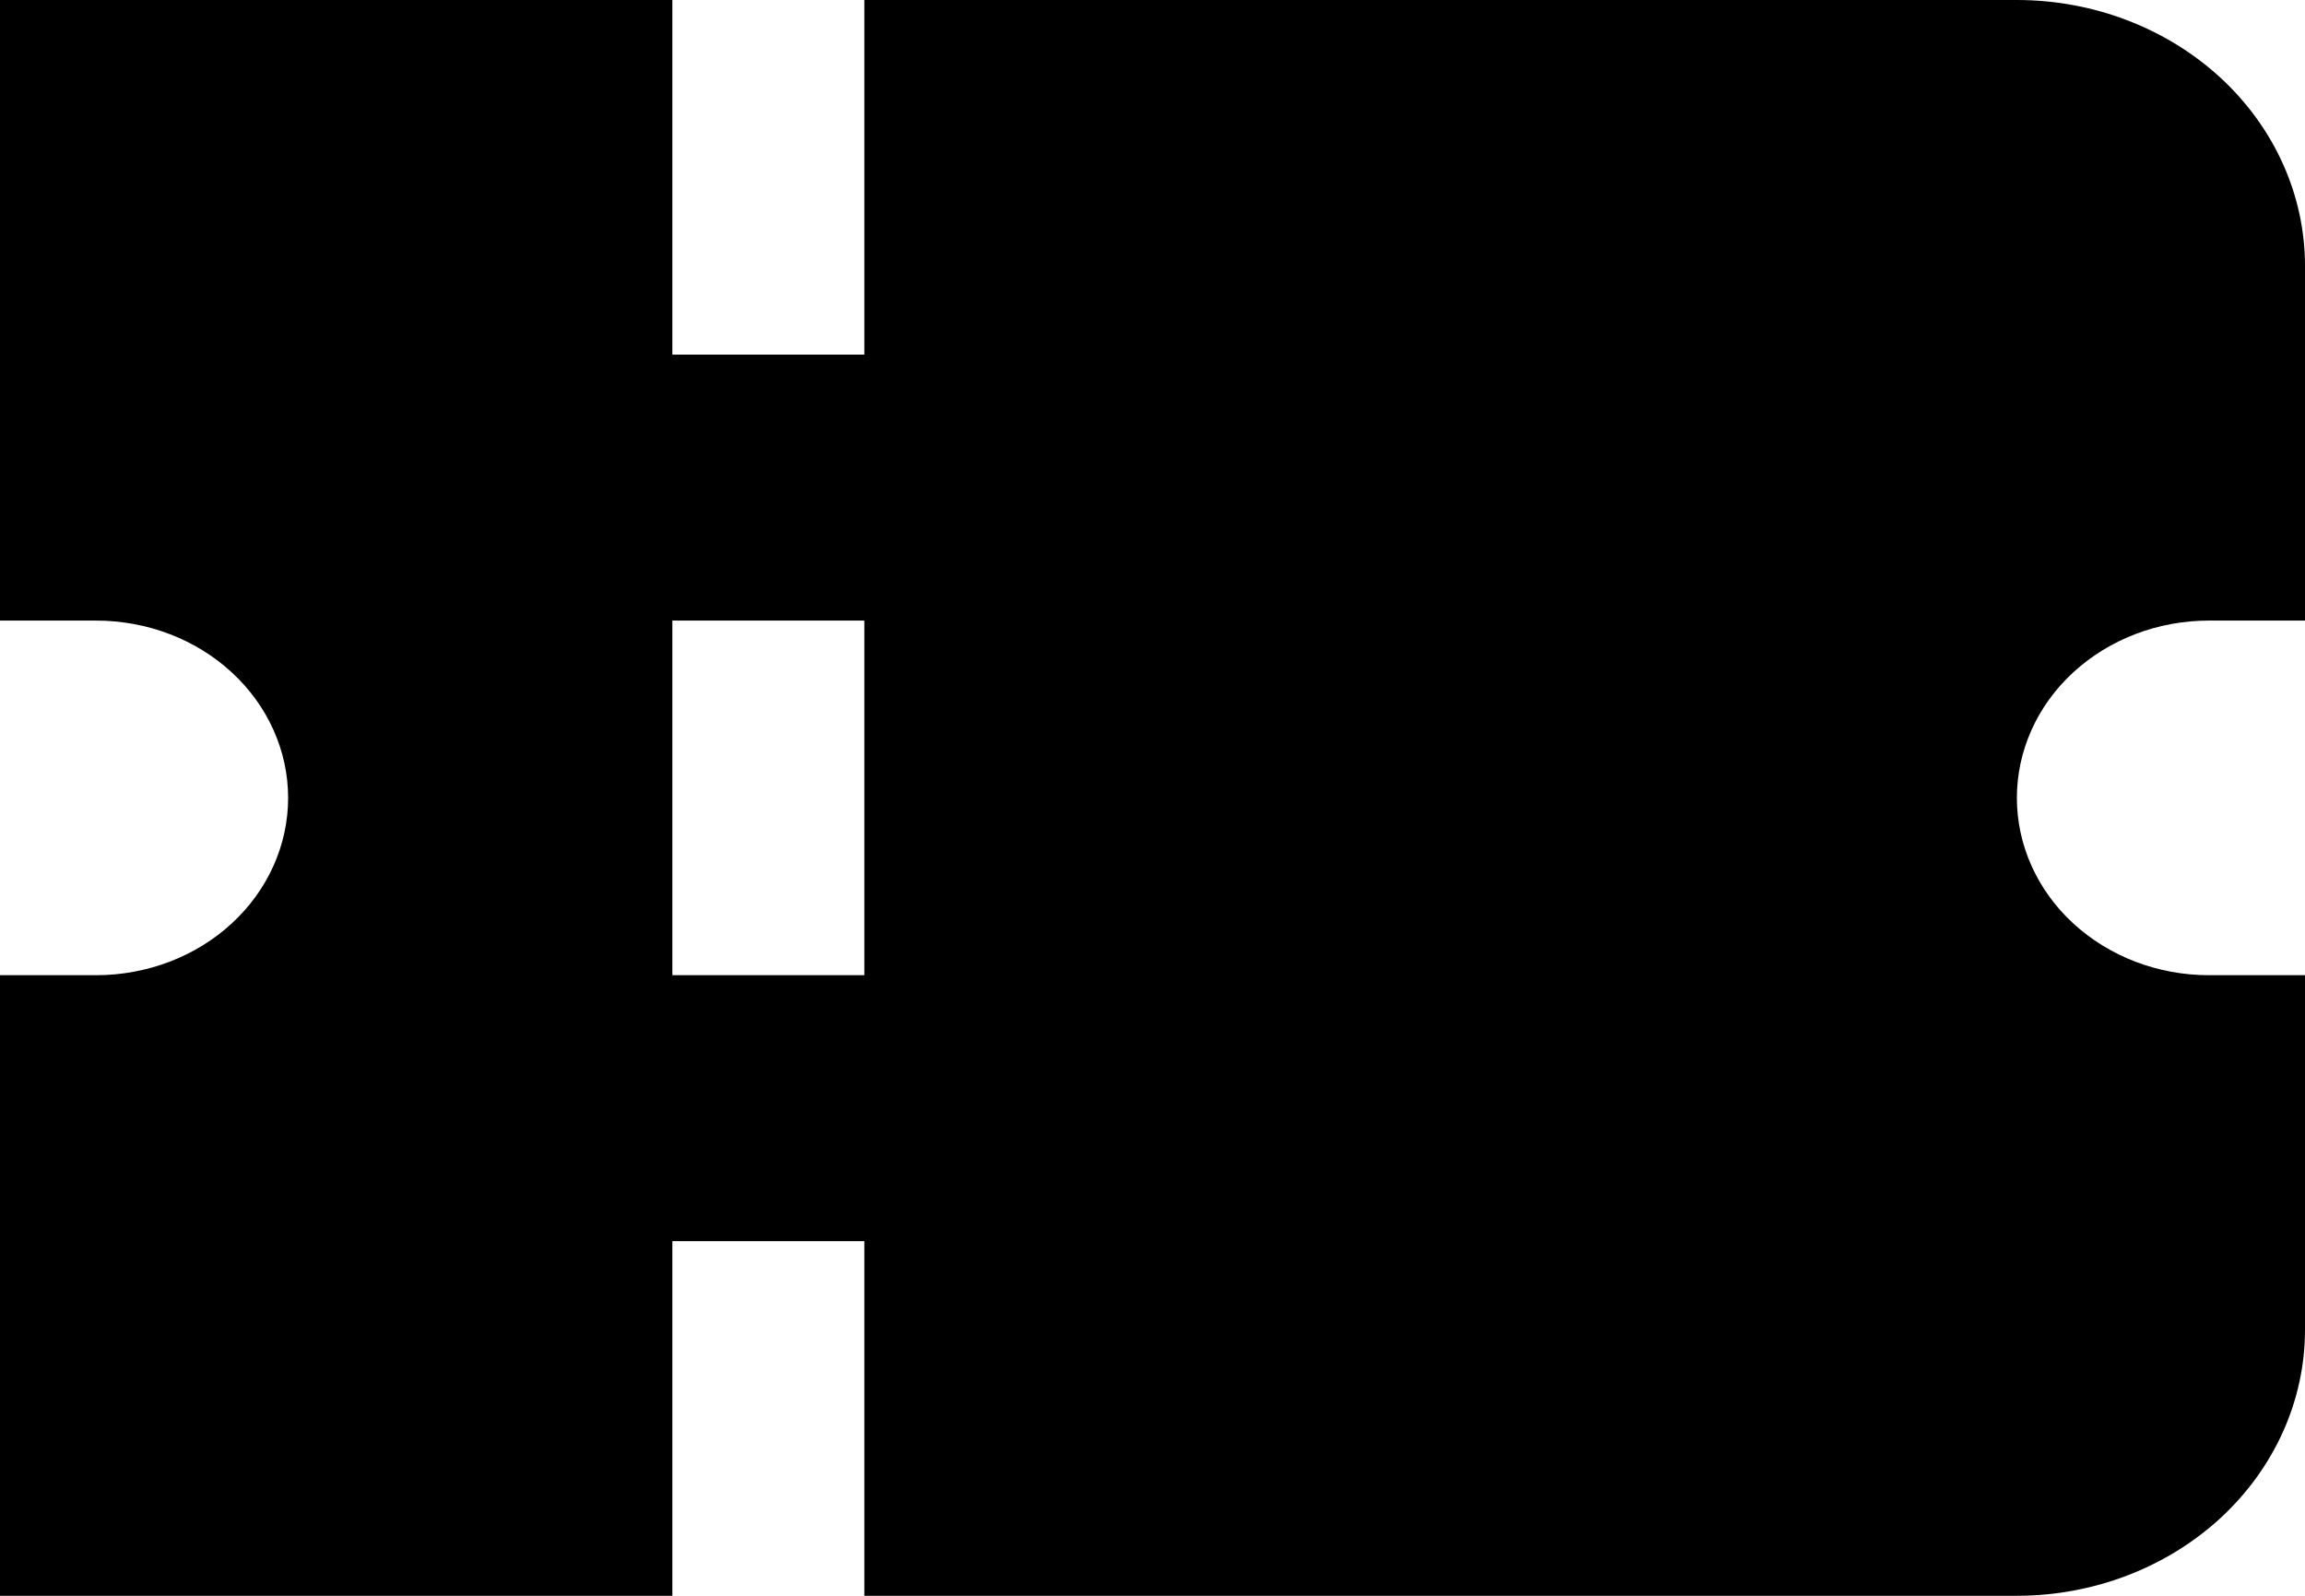 <svg width="13" height="9" viewBox="0 0 13 9" fill="none" xmlns="http://www.w3.org/2000/svg">
<path d="M4.875 9L11.375 9C11.806 9 12.219 8.842 12.524 8.561C12.829 8.279 13 7.898 13 7.5V5.5H12.458C12.171 5.5 11.896 5.395 11.692 5.207C11.489 5.02 11.375 4.765 11.375 4.5C11.375 4.235 11.489 3.98 11.692 3.793C11.896 3.605 12.171 3.5 12.458 3.5H13L13 1.5C13 1.102 12.829 0.721 12.524 0.439C12.219 0.158 11.806 0 11.375 0L4.875 0V2L3.792 2V0L0 0L0 3.5H0.542C0.829 3.5 1.105 3.605 1.308 3.793C1.511 3.98 1.625 4.235 1.625 4.5C1.625 4.765 1.511 5.02 1.308 5.207C1.105 5.395 0.829 5.5 0.542 5.5H0V9L3.792 9V7H4.875V9ZM3.792 5.5V3.5L4.875 3.5V5.5H3.792Z" fill="currentColor"/>
</svg>
